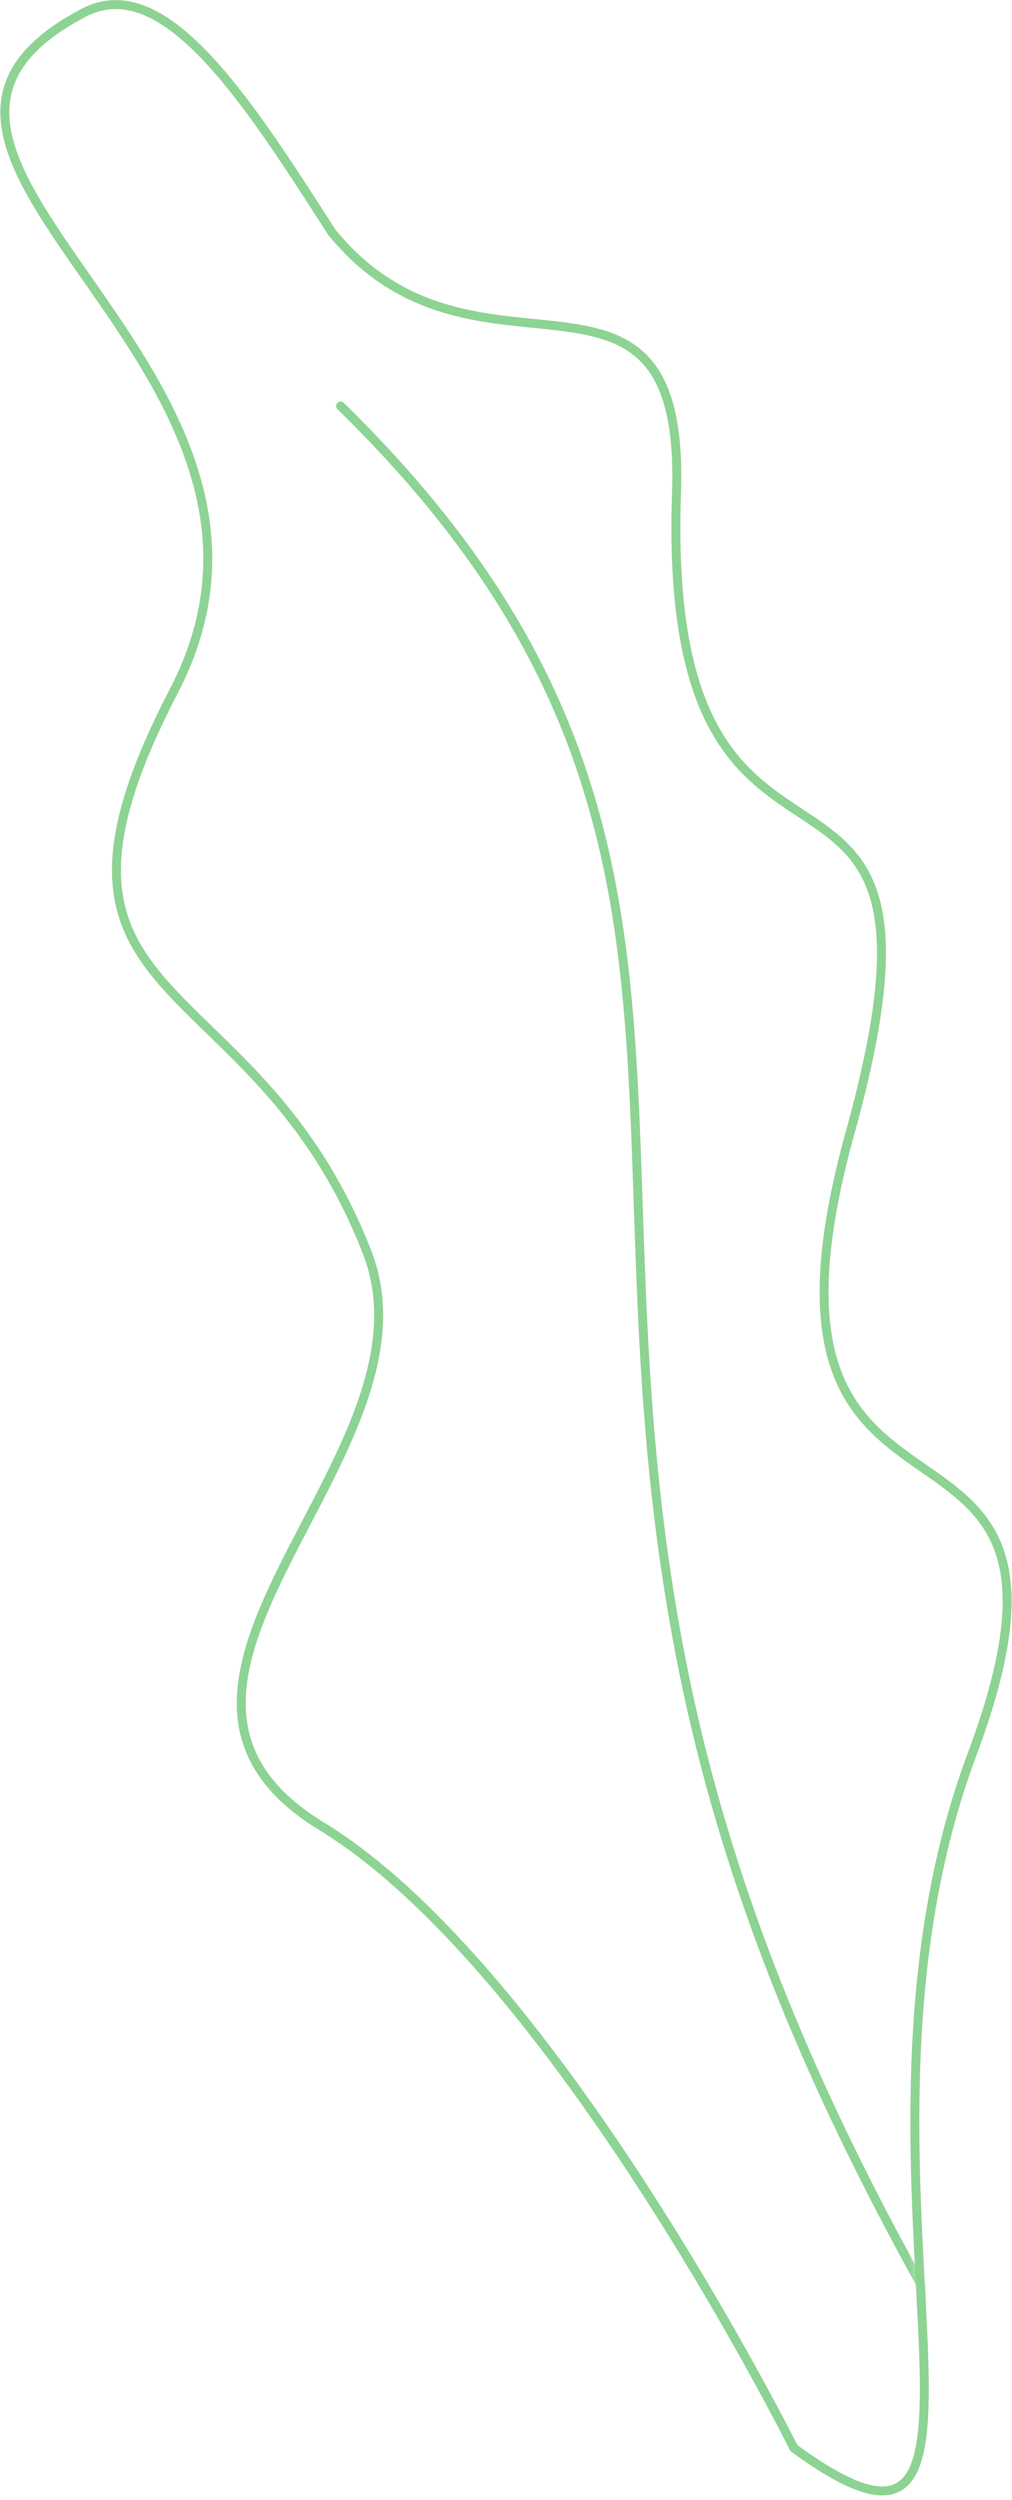 <?xml version="1.0" encoding="UTF-8"?>
<svg width="113px" height="279px" viewBox="0 0 113 279" version="1.1" xmlns="http://www.w3.org/2000/svg" xmlns:xlink="http://www.w3.org/1999/xlink">
    <!-- Generator: Sketch 56.2 (81672) - https://sketch.com -->
    <title>_leaf</title>
    <desc>Created with Sketch.</desc>
    <defs>
        <path d="M35.995,26.196 C51.445,46.647 75.586,26.122 73.475,56.694 C69.78,110.19 106.732,76.824 90.38,128.617 C74.027,180.41 120.217,153.492 101.538,198.527 C82.856,243.561 107.068,297.276 78.962,275.202 C78.962,275.202 54.212,220.83 28.689,204.008 C3.167,187.185 43.98,163.012 35.995,140.161 C24.396,106.974 -3.551,112.49 16.599,76.824 C36.75,41.161 -21.688,15.589 9.21,0.786 C18.299,-3.568 26.949,10.905 35.995,26.196 Z" id="path-1"></path>
    </defs>
    <g id="Page-1" stroke="none" stroke-width="1" fill="none" fill-rule="evenodd">
        <g id="01_LANDING_PAGE_desktop" transform="translate(-59, -1631)">
            <g id="ESHOP-B2B" transform="translate(0, 1496)">
                <g id="_leaf" transform="translate(117.5, 274.5) rotate(-2) translate(-117.5, -274.5) translate(64, 134)">
                    <mask id="mask-2" fill="white">
                        <use xlink:href="#path-1"></use>
                    </mask>
                    <use id="Clip-8" stroke="#8DD393" xlink:href="#path-1"></use>
                    <path d="M36.332,45.658 C80.962,92.441 59.502,127.269 69.702,188.336 C77.279,233.701 99.826,266.657 106.068,281.838" id="Path-7" stroke="#8DD393" stroke-linecap="round" stroke-linejoin="round" mask="url(#mask-2)"></path>
                </g>
            </g>
        </g>
    </g>
</svg>